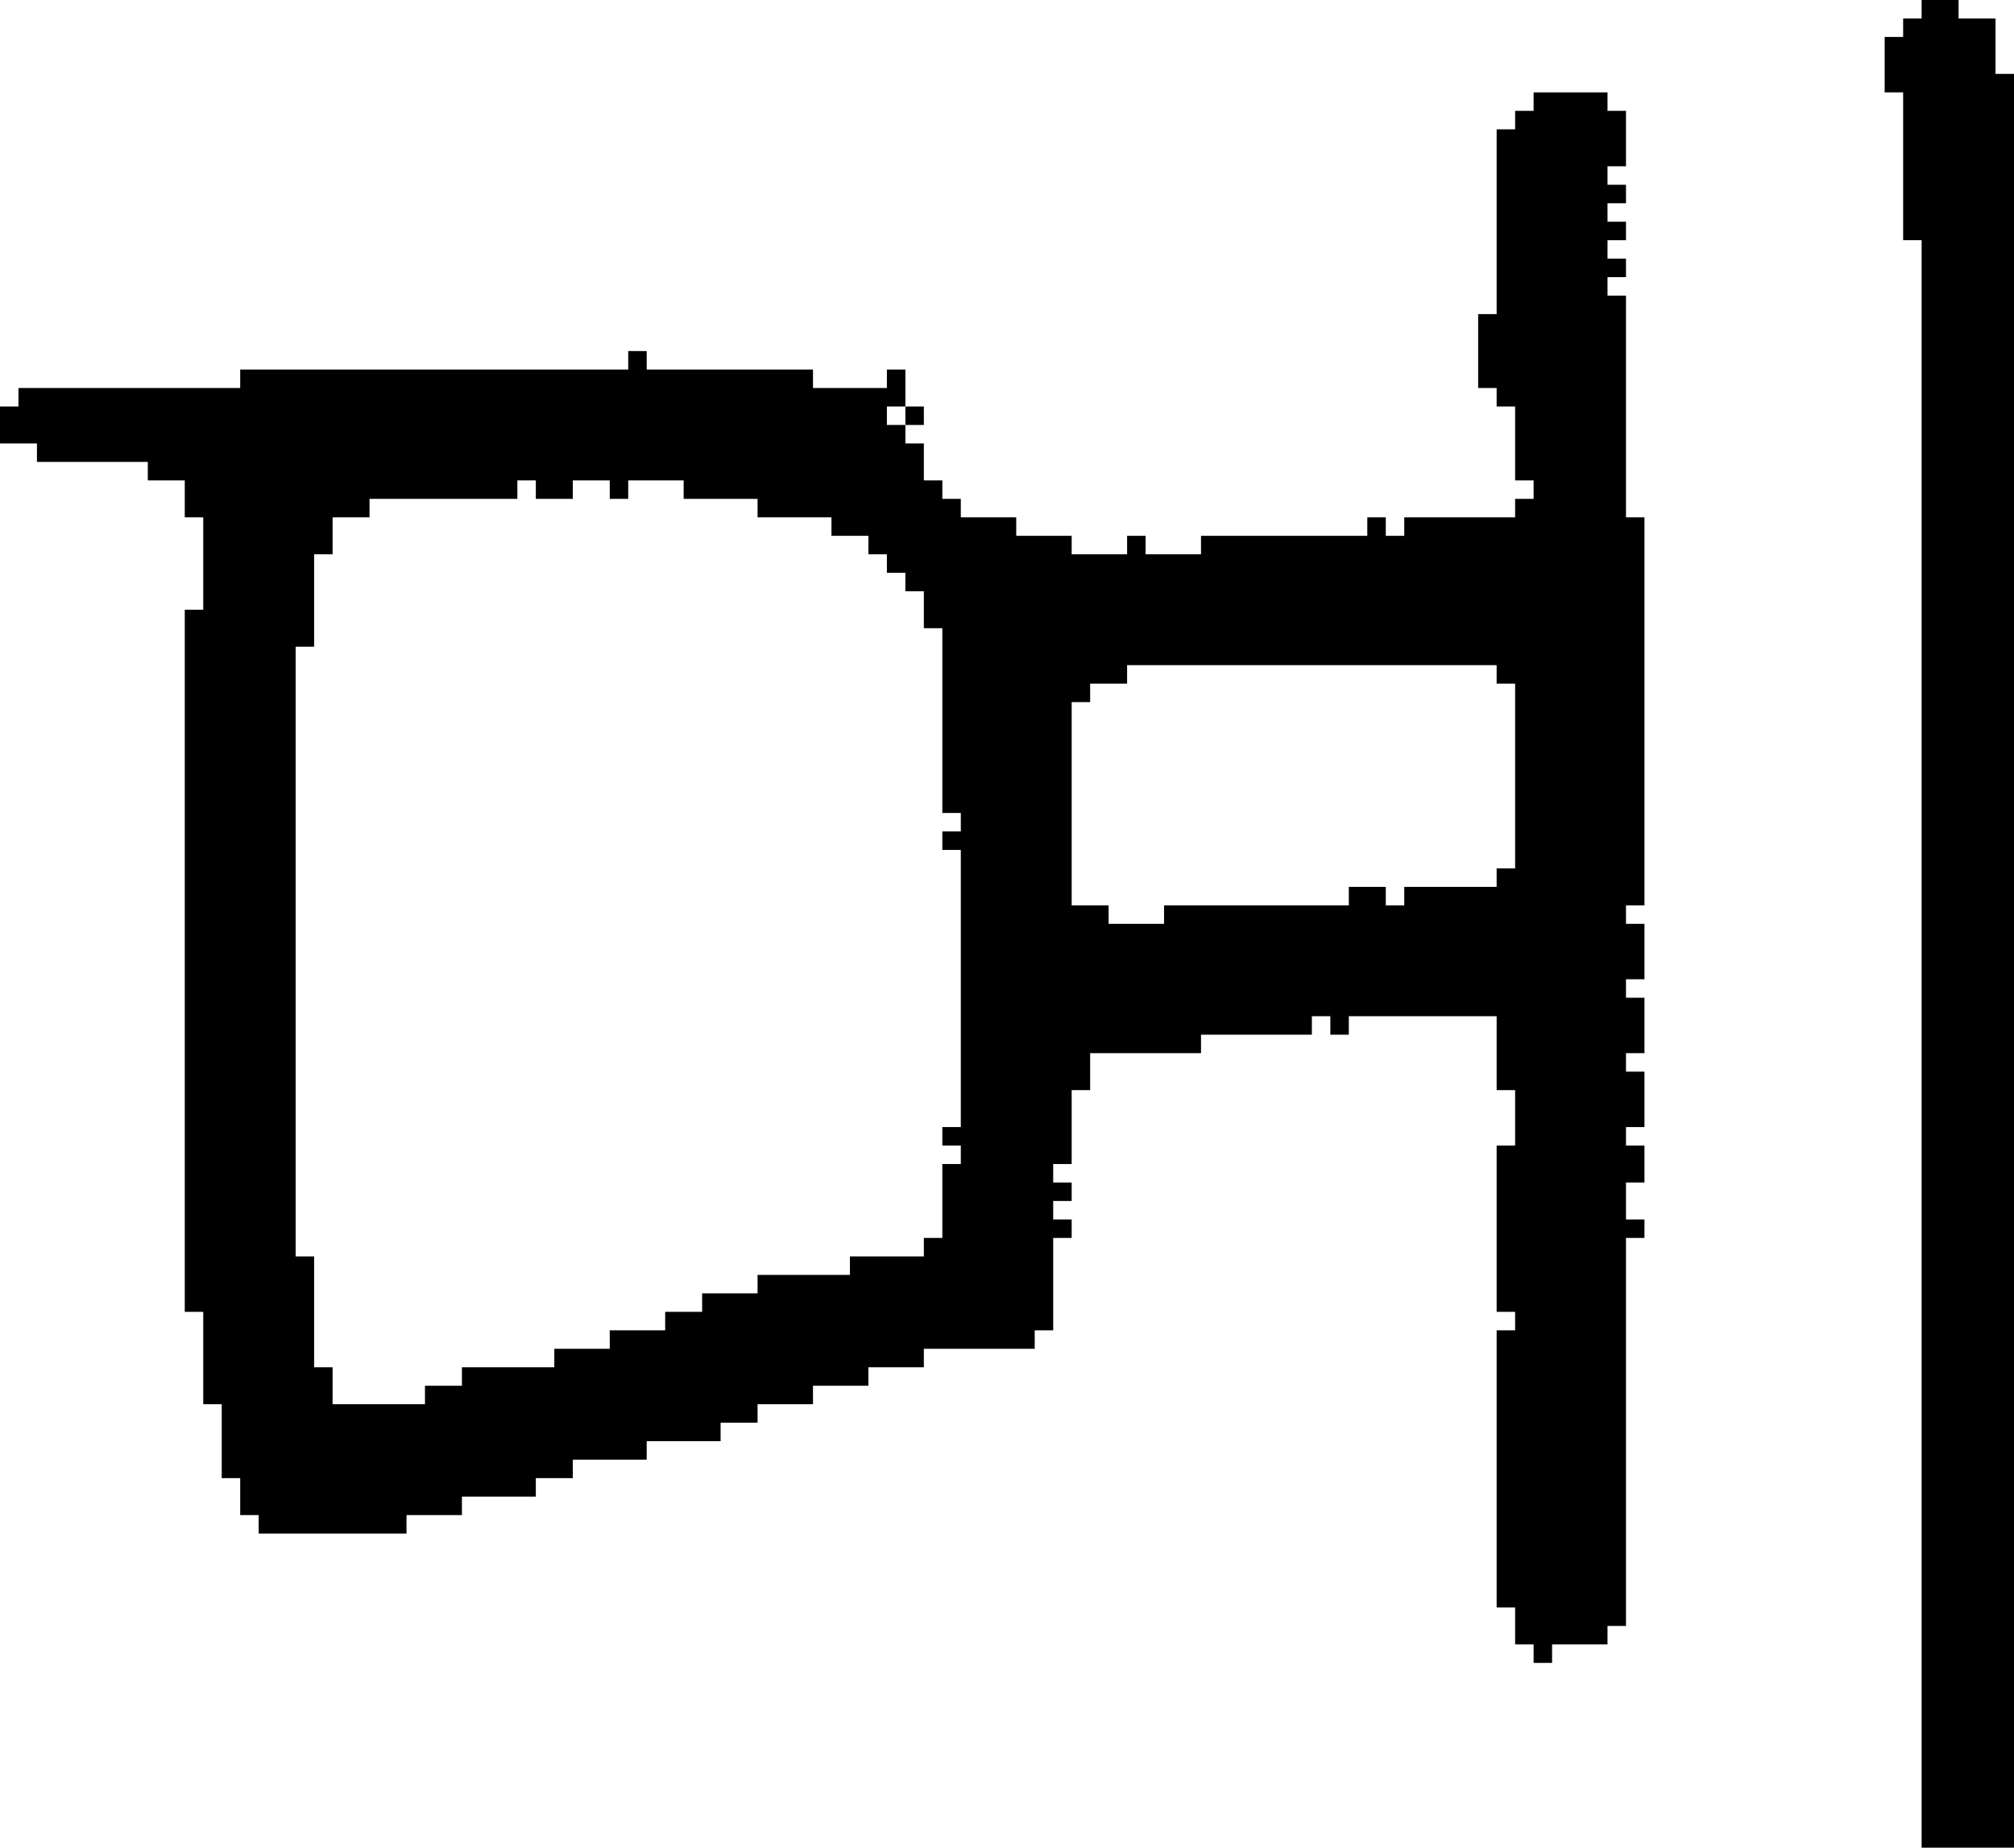 <?xml version="1.0" encoding="UTF-8" standalone="no"?>
<!DOCTYPE svg PUBLIC "-//W3C//DTD SVG 1.1//EN" 
  "http://www.w3.org/Graphics/SVG/1.1/DTD/svg11.dtd">
<svg width="109" height="100"
     xmlns="http://www.w3.org/2000/svg" version="1.1">
 <path d="  M 20,28  L 20,27  L 28,27  L 28,26  L 29,26  L 29,27  L 31,27  L 31,26  L 33,26  L 33,27  L 34,27  L 34,26  L 37,26  L 37,27  L 41,27  L 41,28  L 45,28  L 45,29  L 47,29  L 47,30  L 48,30  L 48,31  L 49,31  L 49,32  L 50,32  L 50,34  L 51,34  L 51,44  L 52,44  L 52,45  L 51,45  L 51,46  L 52,46  L 52,61  L 51,61  L 51,62  L 52,62  L 52,63  L 51,63  L 51,67  L 50,67  L 50,68  L 46,68  L 46,69  L 41,69  L 41,70  L 38,70  L 38,71  L 36,71  L 36,72  L 33,72  L 33,73  L 30,73  L 30,74  L 25,74  L 25,75  L 23,75  L 23,76  L 18,76  L 18,74  L 17,74  L 17,68  L 16,68  L 16,35  L 17,35  L 17,30  L 18,30  L 18,28  Z  M 62,30  L 62,29  L 61,29  L 61,30  L 58,30  L 58,29  L 55,29  L 55,28  L 52,28  L 52,27  L 51,27  L 51,26  L 50,26  L 50,24  L 49,24  L 49,23  L 48,23  L 48,22  L 49,22  L 49,20  L 48,20  L 48,21  L 44,21  L 44,20  L 35,20  L 35,19  L 34,19  L 34,20  L 13,20  L 13,21  L 1,21  L 1,22  L 0,22  L 0,24  L 2,24  L 2,25  L 8,25  L 8,26  L 10,26  L 10,28  L 11,28  L 11,33  L 10,33  L 10,71  L 11,71  L 11,76  L 12,76  L 12,80  L 13,80  L 13,82  L 14,82  L 14,83  L 22,83  L 22,82  L 25,82  L 25,81  L 29,81  L 29,80  L 31,80  L 31,79  L 35,79  L 35,78  L 39,78  L 39,77  L 41,77  L 41,76  L 44,76  L 44,75  L 47,75  L 47,74  L 50,74  L 50,73  L 56,73  L 56,72  L 57,72  L 57,67  L 58,67  L 58,66  L 57,66  L 57,65  L 58,65  L 58,64  L 57,64  L 57,63  L 58,63  L 58,59  L 59,59  L 59,57  L 65,57  L 65,56  L 71,56  L 71,55  L 72,55  L 72,56  L 73,56  L 73,55  L 81,55  L 81,59  L 82,59  L 82,62  L 81,62  L 81,71  L 82,71  L 82,72  L 81,72  L 81,87  L 82,87  L 82,89  L 83,89  L 83,90  L 84,90  L 84,89  L 87,89  L 87,88  L 88,88  L 88,67  L 89,67  L 89,66  L 88,66  L 88,64  L 89,64  L 89,62  L 88,62  L 88,61  L 89,61  L 89,58  L 88,58  L 88,57  L 89,57  L 89,54  L 88,54  L 88,53  L 89,53  L 89,50  L 88,50  L 88,49  L 89,49  L 89,28  L 88,28  L 88,16  L 87,16  L 87,15  L 88,15  L 88,14  L 87,14  L 87,13  L 88,13  L 88,12  L 87,12  L 87,11  L 88,11  L 88,10  L 87,10  L 87,9  L 88,9  L 88,6  L 87,6  L 87,5  L 83,5  L 83,6  L 82,6  L 82,7  L 81,7  L 81,17  L 80,17  L 80,21  L 81,21  L 81,22  L 82,22  L 82,26  L 83,26  L 83,27  L 82,27  L 82,28  L 76,28  L 76,29  L 75,29  L 75,28  L 74,28  L 74,29  L 65,29  L 65,30  Z  M 73,49  L 63,49  L 63,50  L 60,50  L 60,49  L 58,49  L 58,38  L 59,38  L 59,37  L 61,37  L 61,36  L 81,36  L 81,37  L 82,37  L 82,47  L 81,47  L 81,48  L 76,48  L 76,49  L 75,49  L 75,48  L 73,48  Z  " style="fill:rgb(0, 0, 0); fill-opacity:1.000; stroke:none;" />
 <path d="  M 50,23  L 50,22  L 49,22  L 49,23  Z  " style="fill:rgb(0, 0, 0); fill-opacity:1.000; stroke:none;" />
 <path d="  M 104,100  L 109,100  L 109,4  L 108,4  L 108,1  L 106,1  L 106,0  L 104,0  L 104,1  L 103,1  L 103,2  L 102,2  L 102,5  L 103,5  L 103,13  L 104,13  Z  " style="fill:rgb(0, 0, 0); fill-opacity:1.000; stroke:none;" />
</svg>
